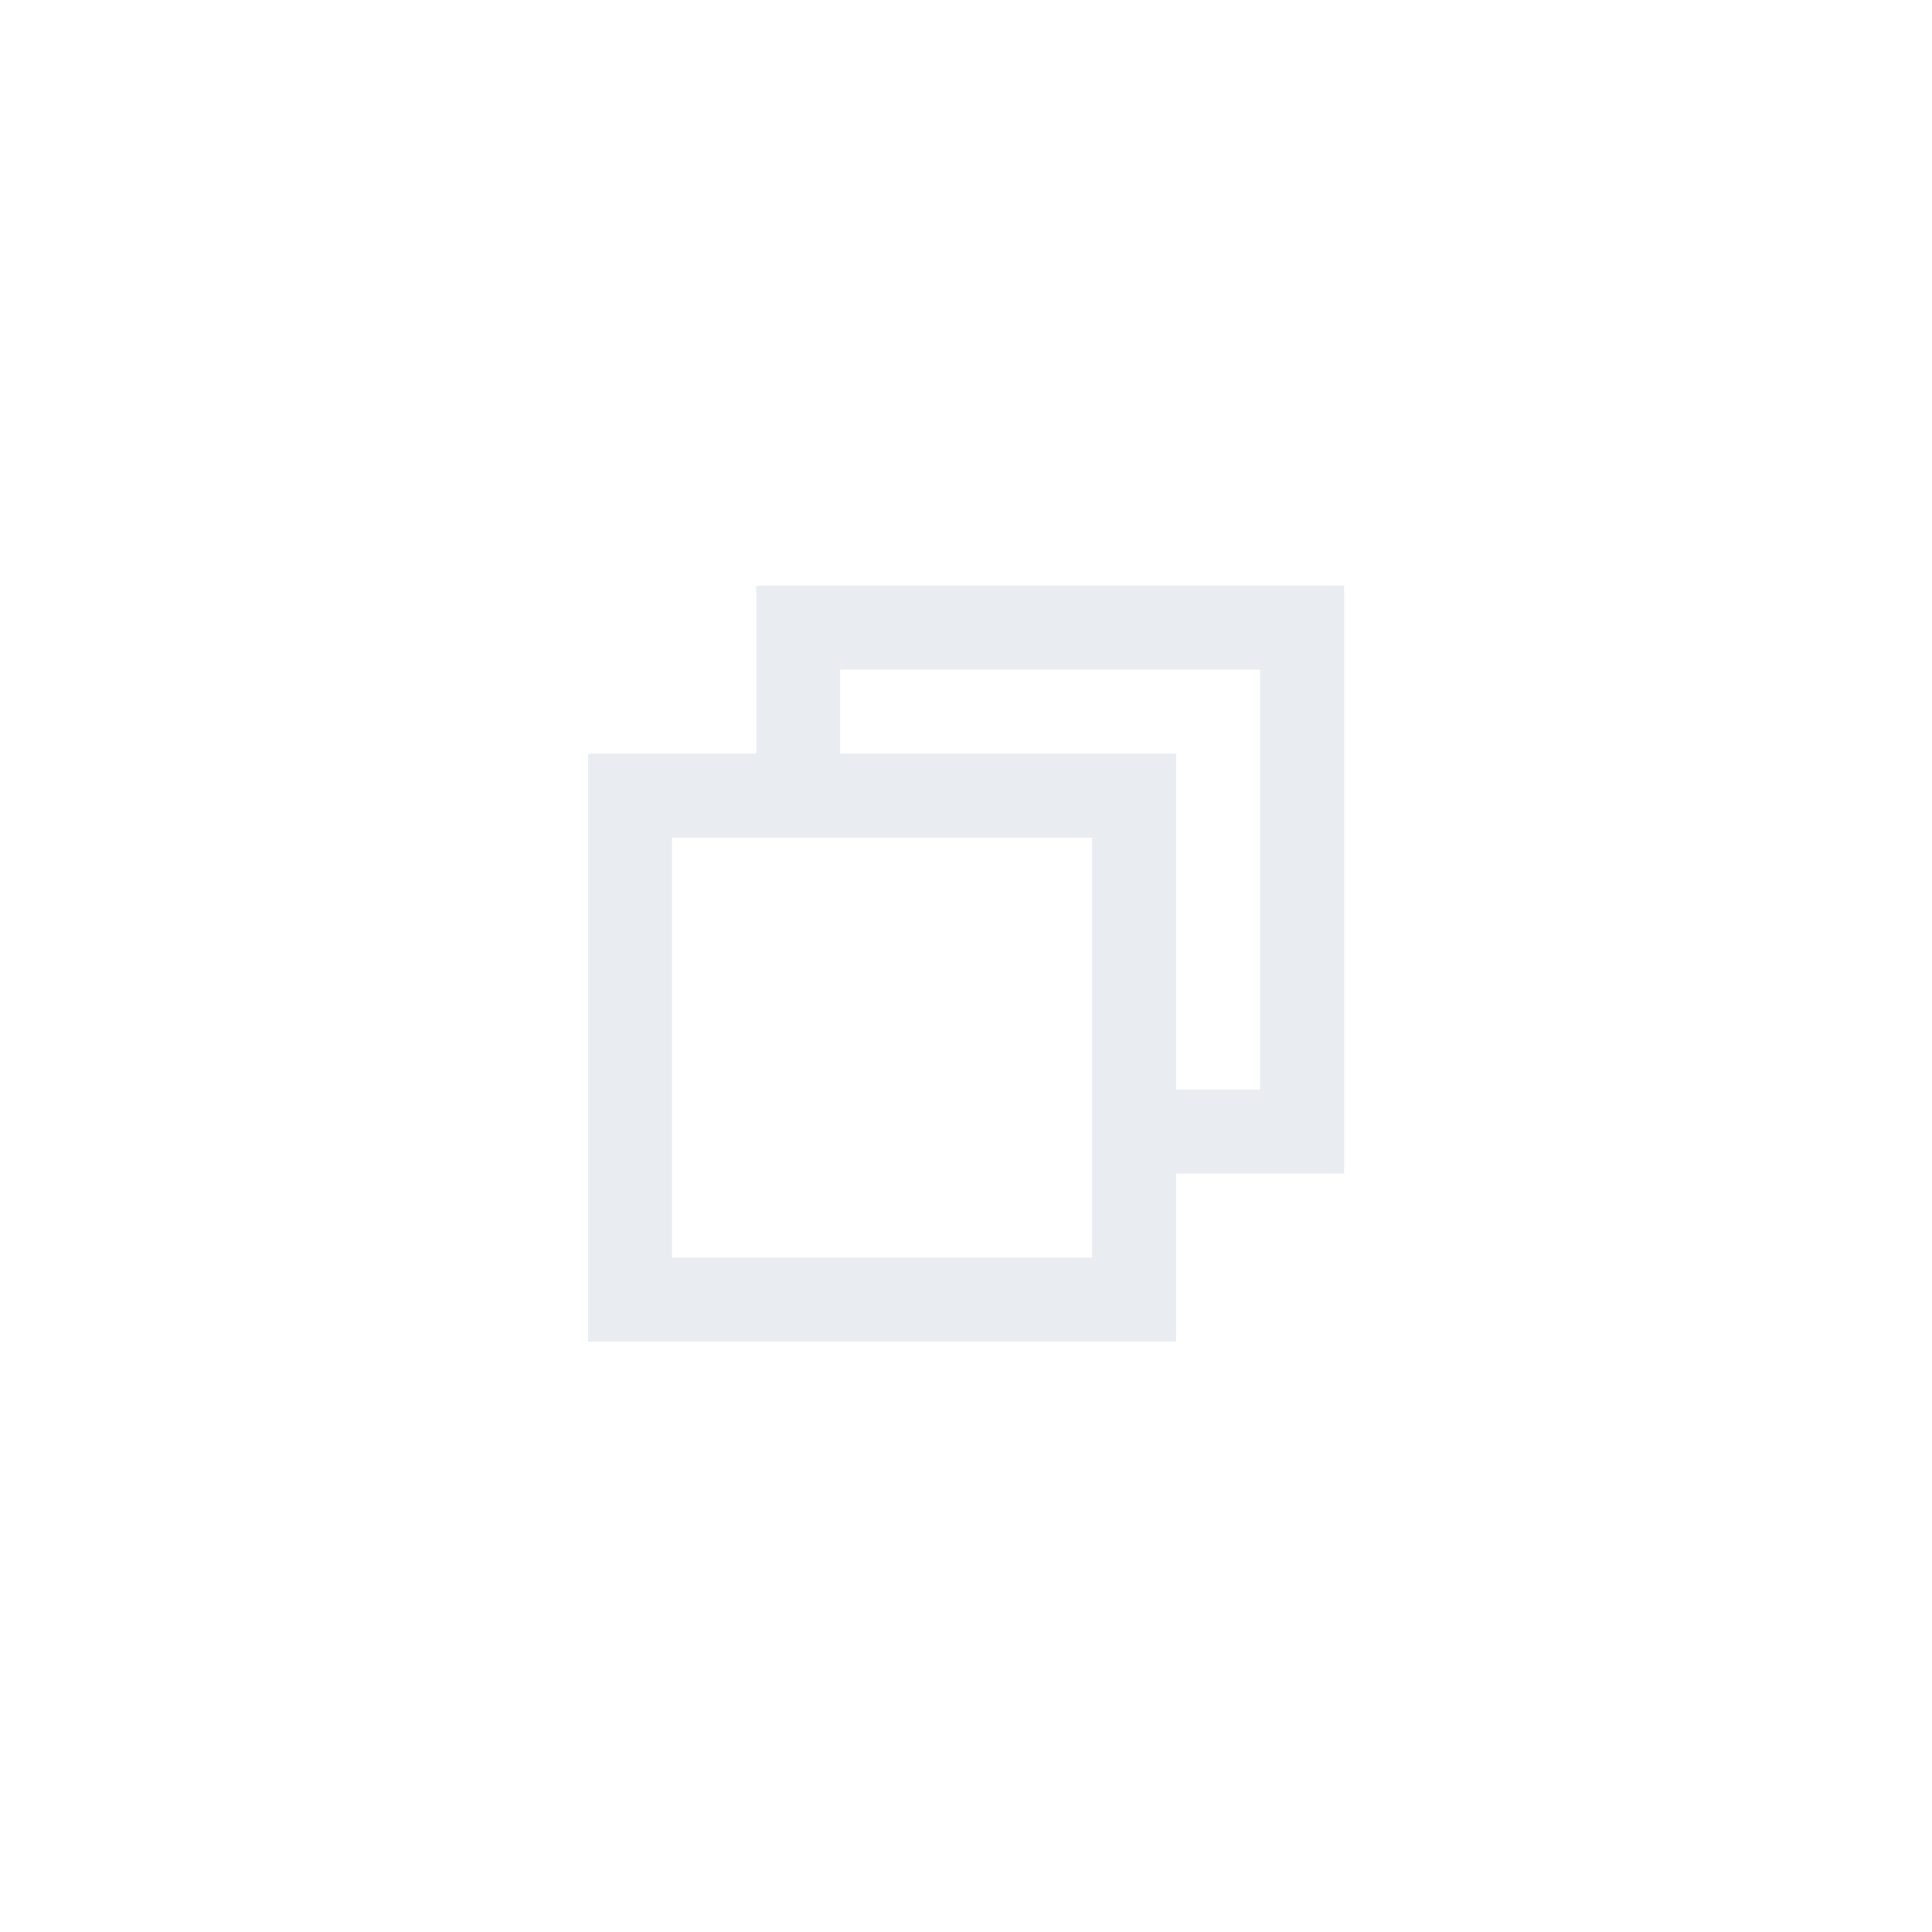 <?xml version="1.0" encoding="UTF-8" standalone="no"?>
<svg viewBox="0 0 50 50"
 xmlns="http://www.w3.org/2000/svg" xmlns:xlink="http://www.w3.org/1999/xlink"  version="1.2" baseProfile="tiny">
<title>Qt SVG Document</title>
<desc>Generated with Qt</desc>
<defs>
</defs>
<g fill="none" stroke="black" stroke-width="1" fill-rule="evenodd" stroke-linecap="square" stroke-linejoin="bevel" >

<g fill="#1f1f1f" fill-opacity="1" stroke="none" transform="matrix(2.174,0,0,2.174,-104.348,1510.08)"
font-family="Noto Sans" font-size="10" font-weight="400" font-style="normal" 
opacity="0" >
<path vector-effect="none" fill-rule="evenodd" d="M48,-683.138 C48,-689.489 53.149,-694.638 59.5,-694.638 C65.851,-694.638 71,-689.489 71,-683.138 C71,-676.787 65.851,-671.638 59.5,-671.638 C53.149,-671.638 48,-676.787 48,-683.138 "/>
</g>

<g fill="#d3dae3" fill-opacity="1" stroke="none" transform="matrix(2.174,0,0,2.174,-104.348,1510.08)"
font-family="Noto Sans" font-size="10" font-weight="400" font-style="normal" 
opacity="0.5" >
<path vector-effect="none" fill-rule="nonzero" d="M57,-687.638 L57,-685.638 L55,-685.638 L55,-678.638 L62,-678.638 L62,-680.638 L64,-680.638 L64,-687.638 L57,-687.638 M58,-686.638 L63,-686.638 L63,-681.638 L62,-681.638 L62,-685.638 L58,-685.638 L58,-686.638 M56,-684.638 L61,-684.638 L61,-679.638 L56,-679.638 L56,-684.638"/>
</g>

<g fill="none" stroke="#000000" stroke-opacity="1" stroke-width="1" stroke-linecap="square" stroke-linejoin="bevel" transform="matrix(1,0,0,1,0,0)"
font-family="Noto Sans" font-size="10" font-weight="400" font-style="normal" 
>
</g>
</g>
</svg>
